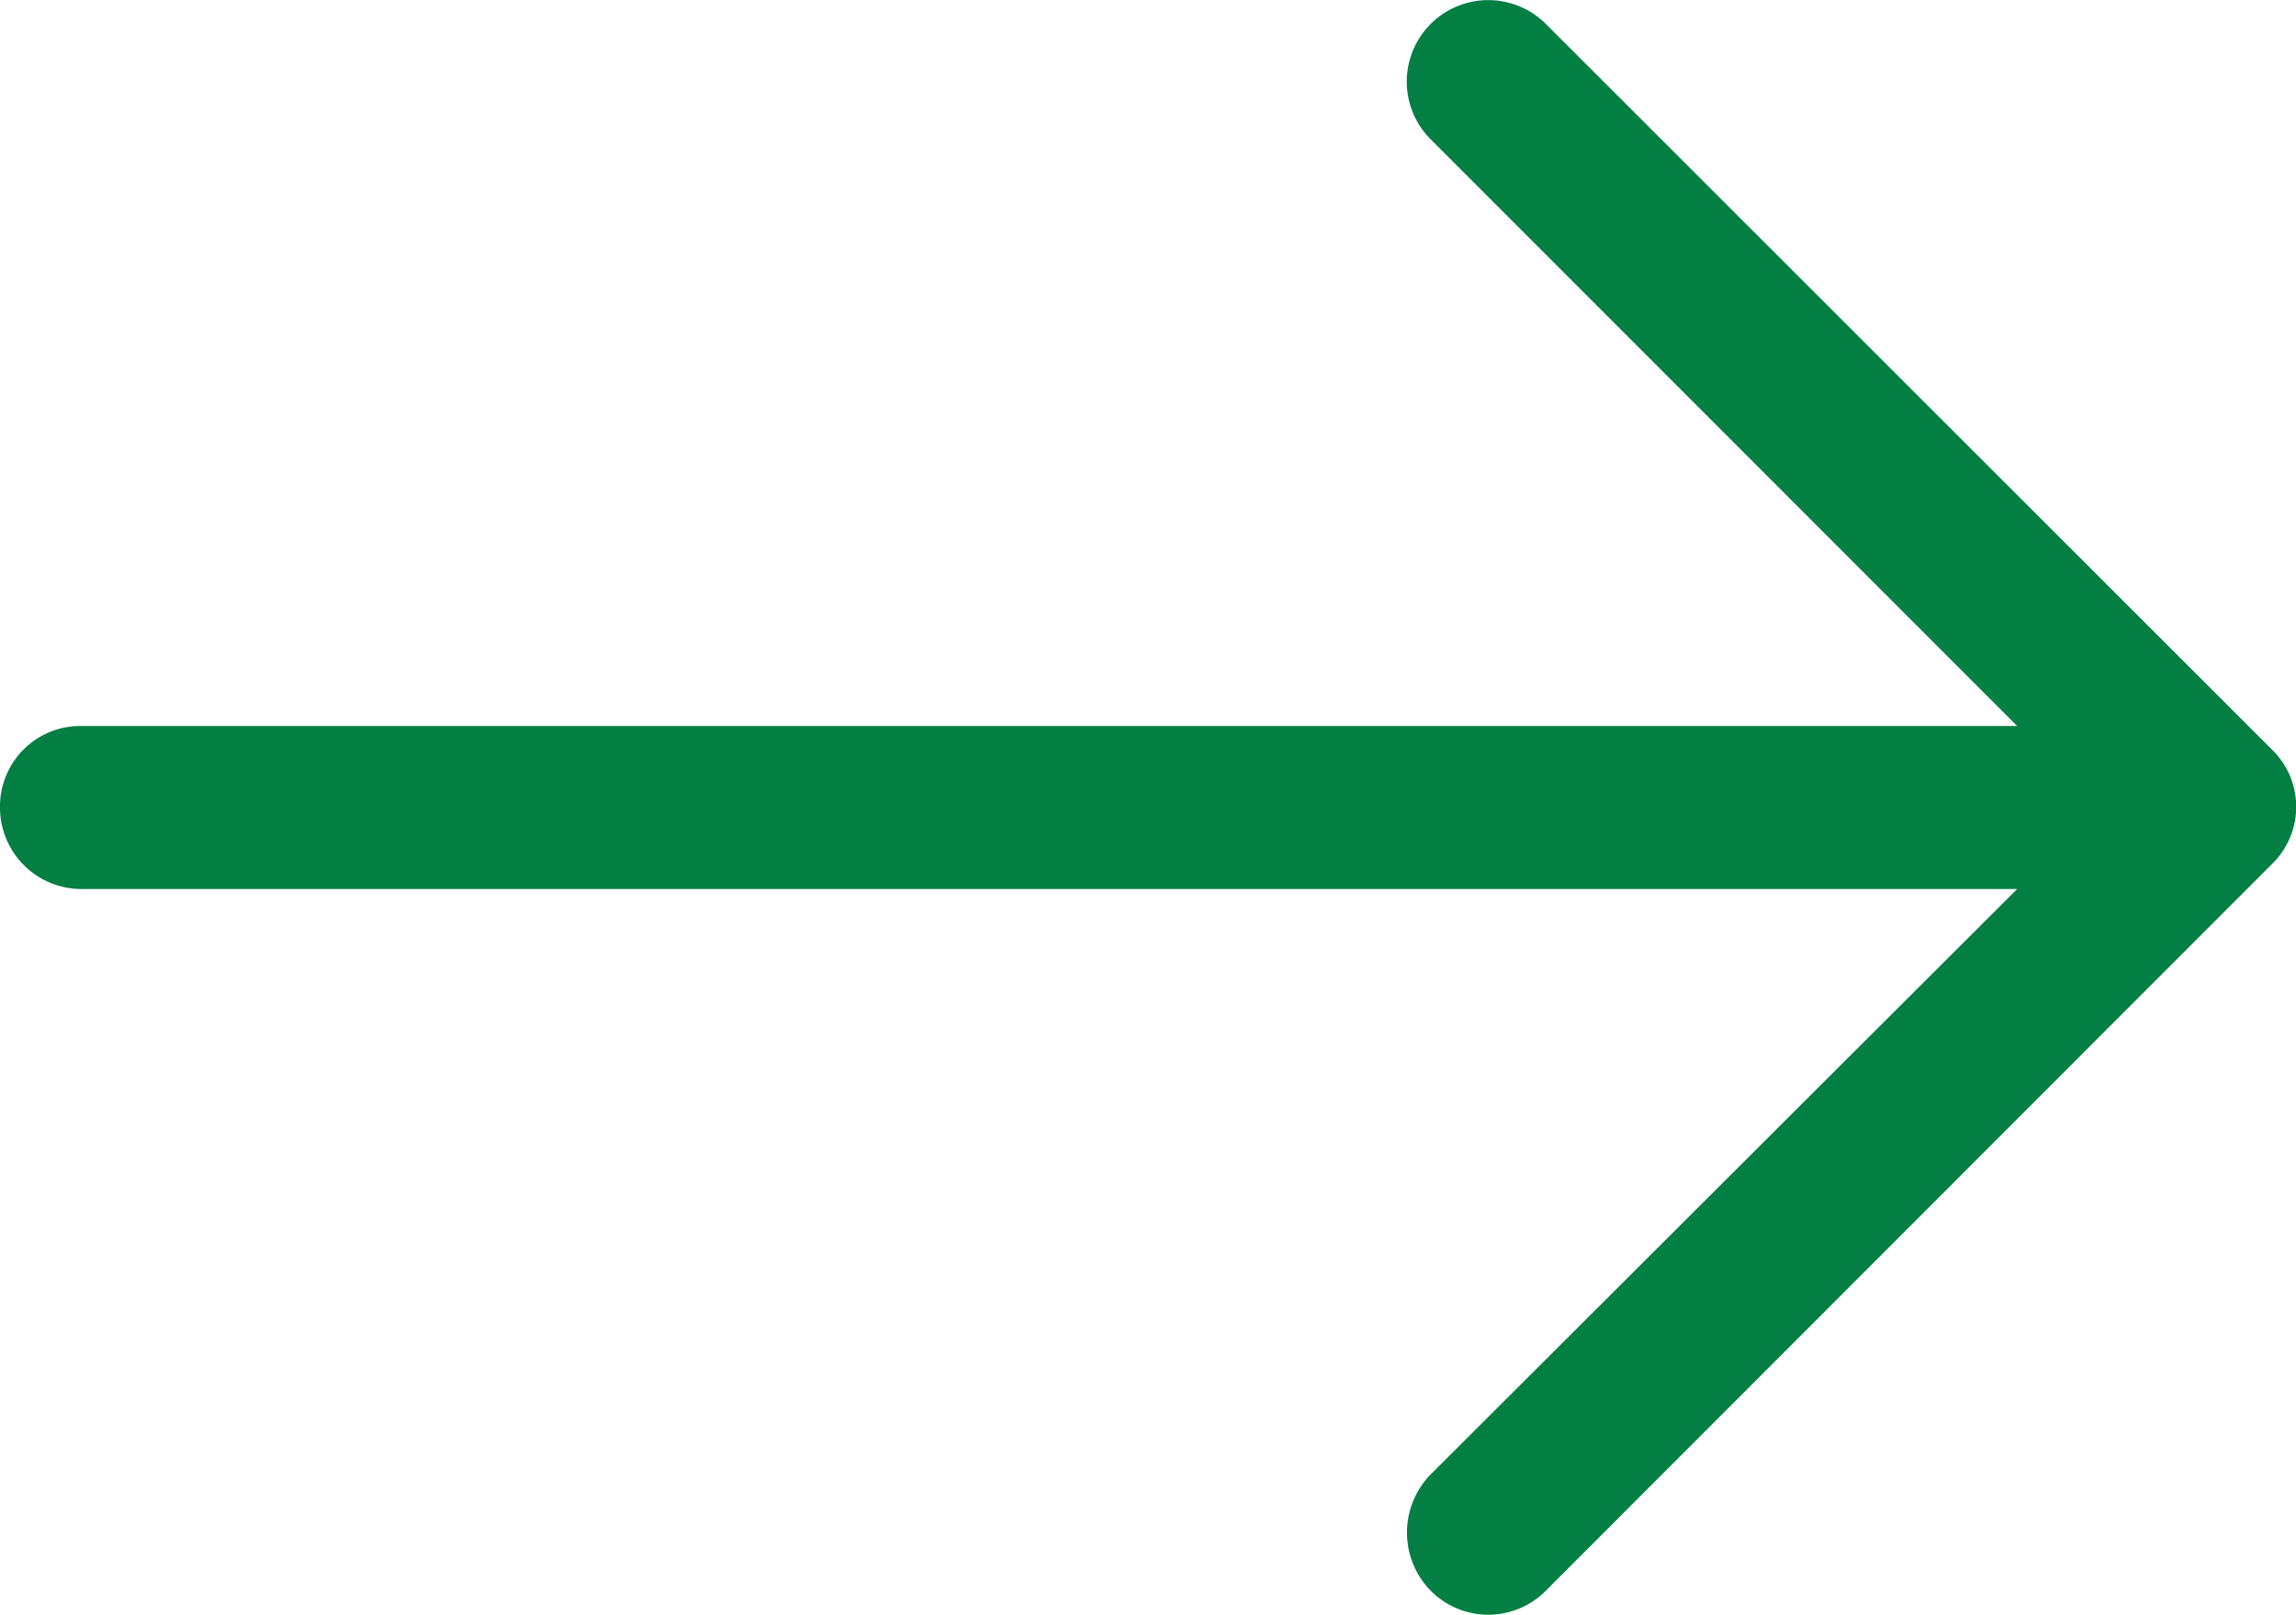 <svg xmlns="http://www.w3.org/2000/svg" width="20" height="14.063" viewBox="0 0 20 14.063"><defs><style>.a{fill:#037f43;}</style></defs><path class="a" d="M13.468,4.885a.709.709,0,1,0-1.008,1l5.111,5.111H.706A.7.7,0,0,0,0,11.7a.71.71,0,0,0,.706.716H17.571l-5.111,5.1a.724.724,0,0,0,0,1.008.706.706,0,0,0,1.008,0L19.789,12.2a.694.694,0,0,0,0-1Z" transform="translate(0 -4.674)"/></svg>